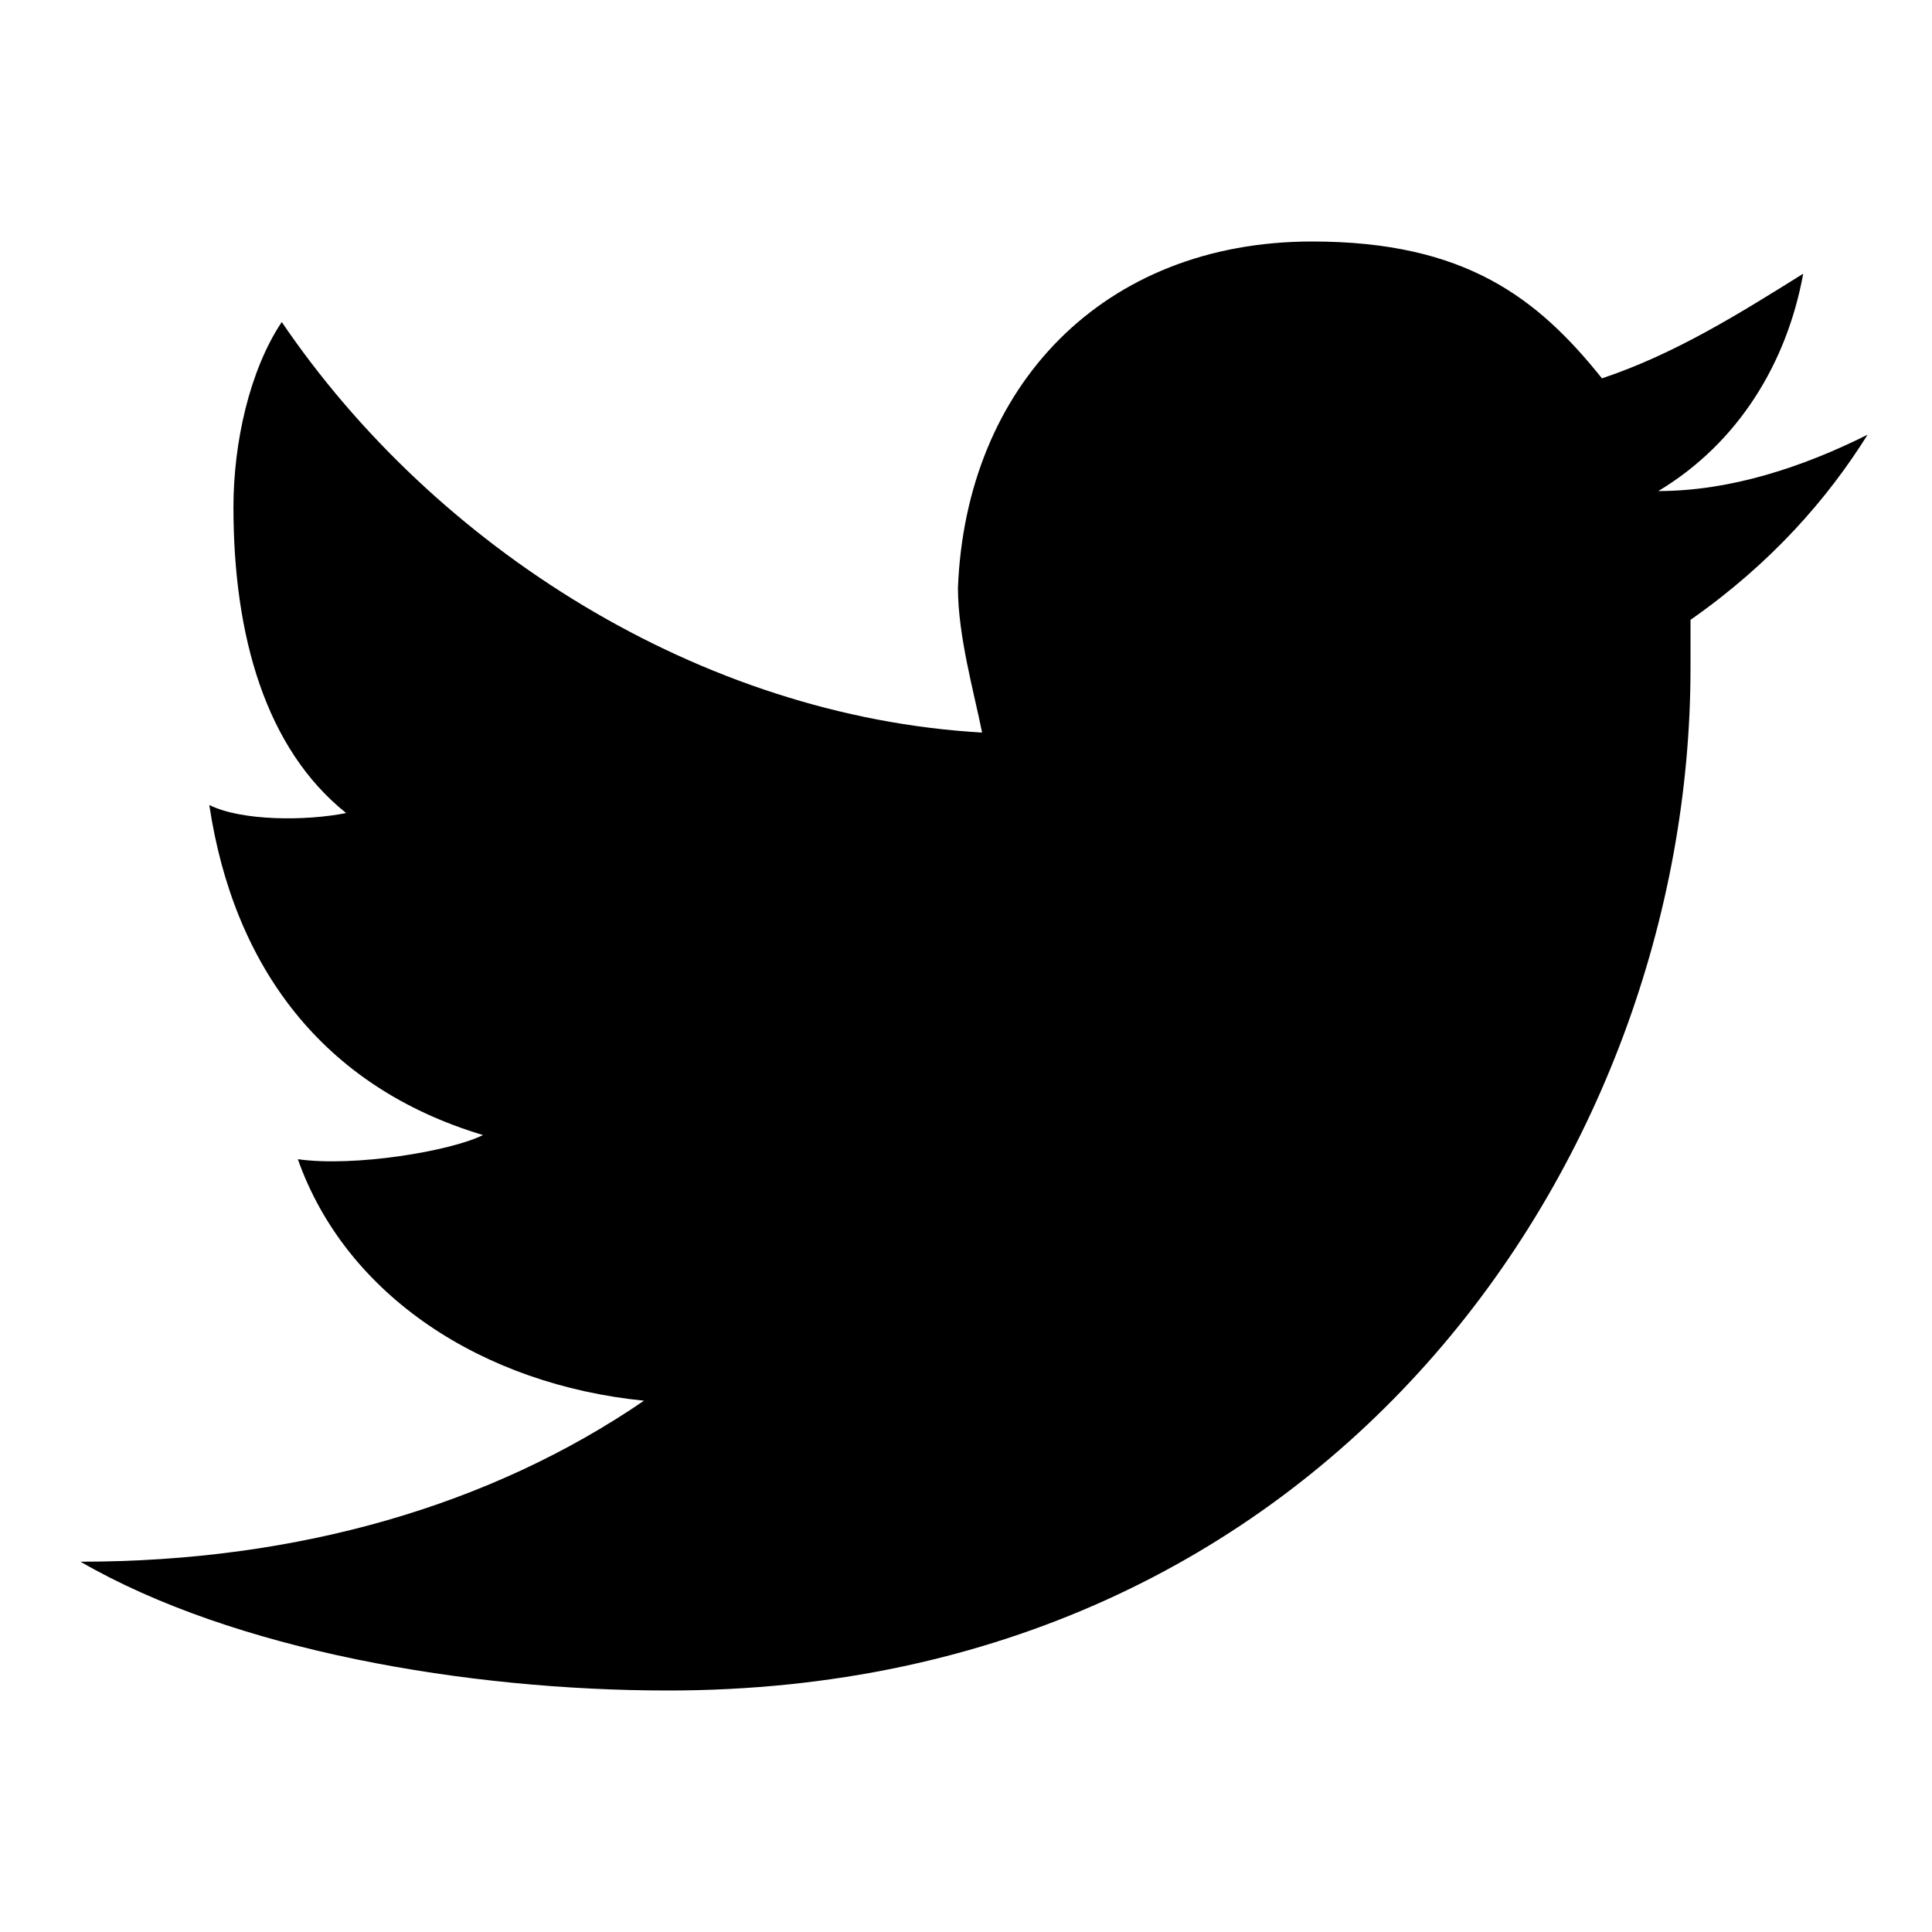 <svg viewBox="0 0 24 24" width="24px" height="24px" x="0" y="0" preserveAspectRatio="xMinYMin meet" class="social-icon"><g style="fill: currentColor" class="solid-icon">
        <rect x="-0.003" style="fill:none;" width="24" height="24"></rect>
        <path style="" d="M21,7.7c0,0.2,0,0.4,0,0.6C21,14.4,16.5,21,8.3,21c-2.5,0-5.4-0.5-7.3-1.6c2.7,0,5.1-0.7,7-2c-2-0.2-3.7-1.3-4.3-3c0.7,0.1,1.9-0.1,2.3-0.3c-2-0.6-3.1-2.1-3.4-4.1c0.4,0.2,1.2,0.2,1.7,0.1c-1-0.8-1.4-2.2-1.4-3.8c0-0.8,0.2-1.7,0.6-2.3c1.9,2.8,5.2,4.9,8.7,5.1c-0.1-0.5-0.3-1.2-0.3-1.8C12,4.8,13.7,3,16.3,3c1.9,0,2.8,0.7,3.6,1.7c0.9-0.3,1.7-0.8,2.5-1.3c-0.2,1.1-0.8,2.1-1.8,2.7c0.9-0,1.8-0.3,2.6-0.7C22.7,6.2,22,7,21,7.7z"></path>
      </g></svg>